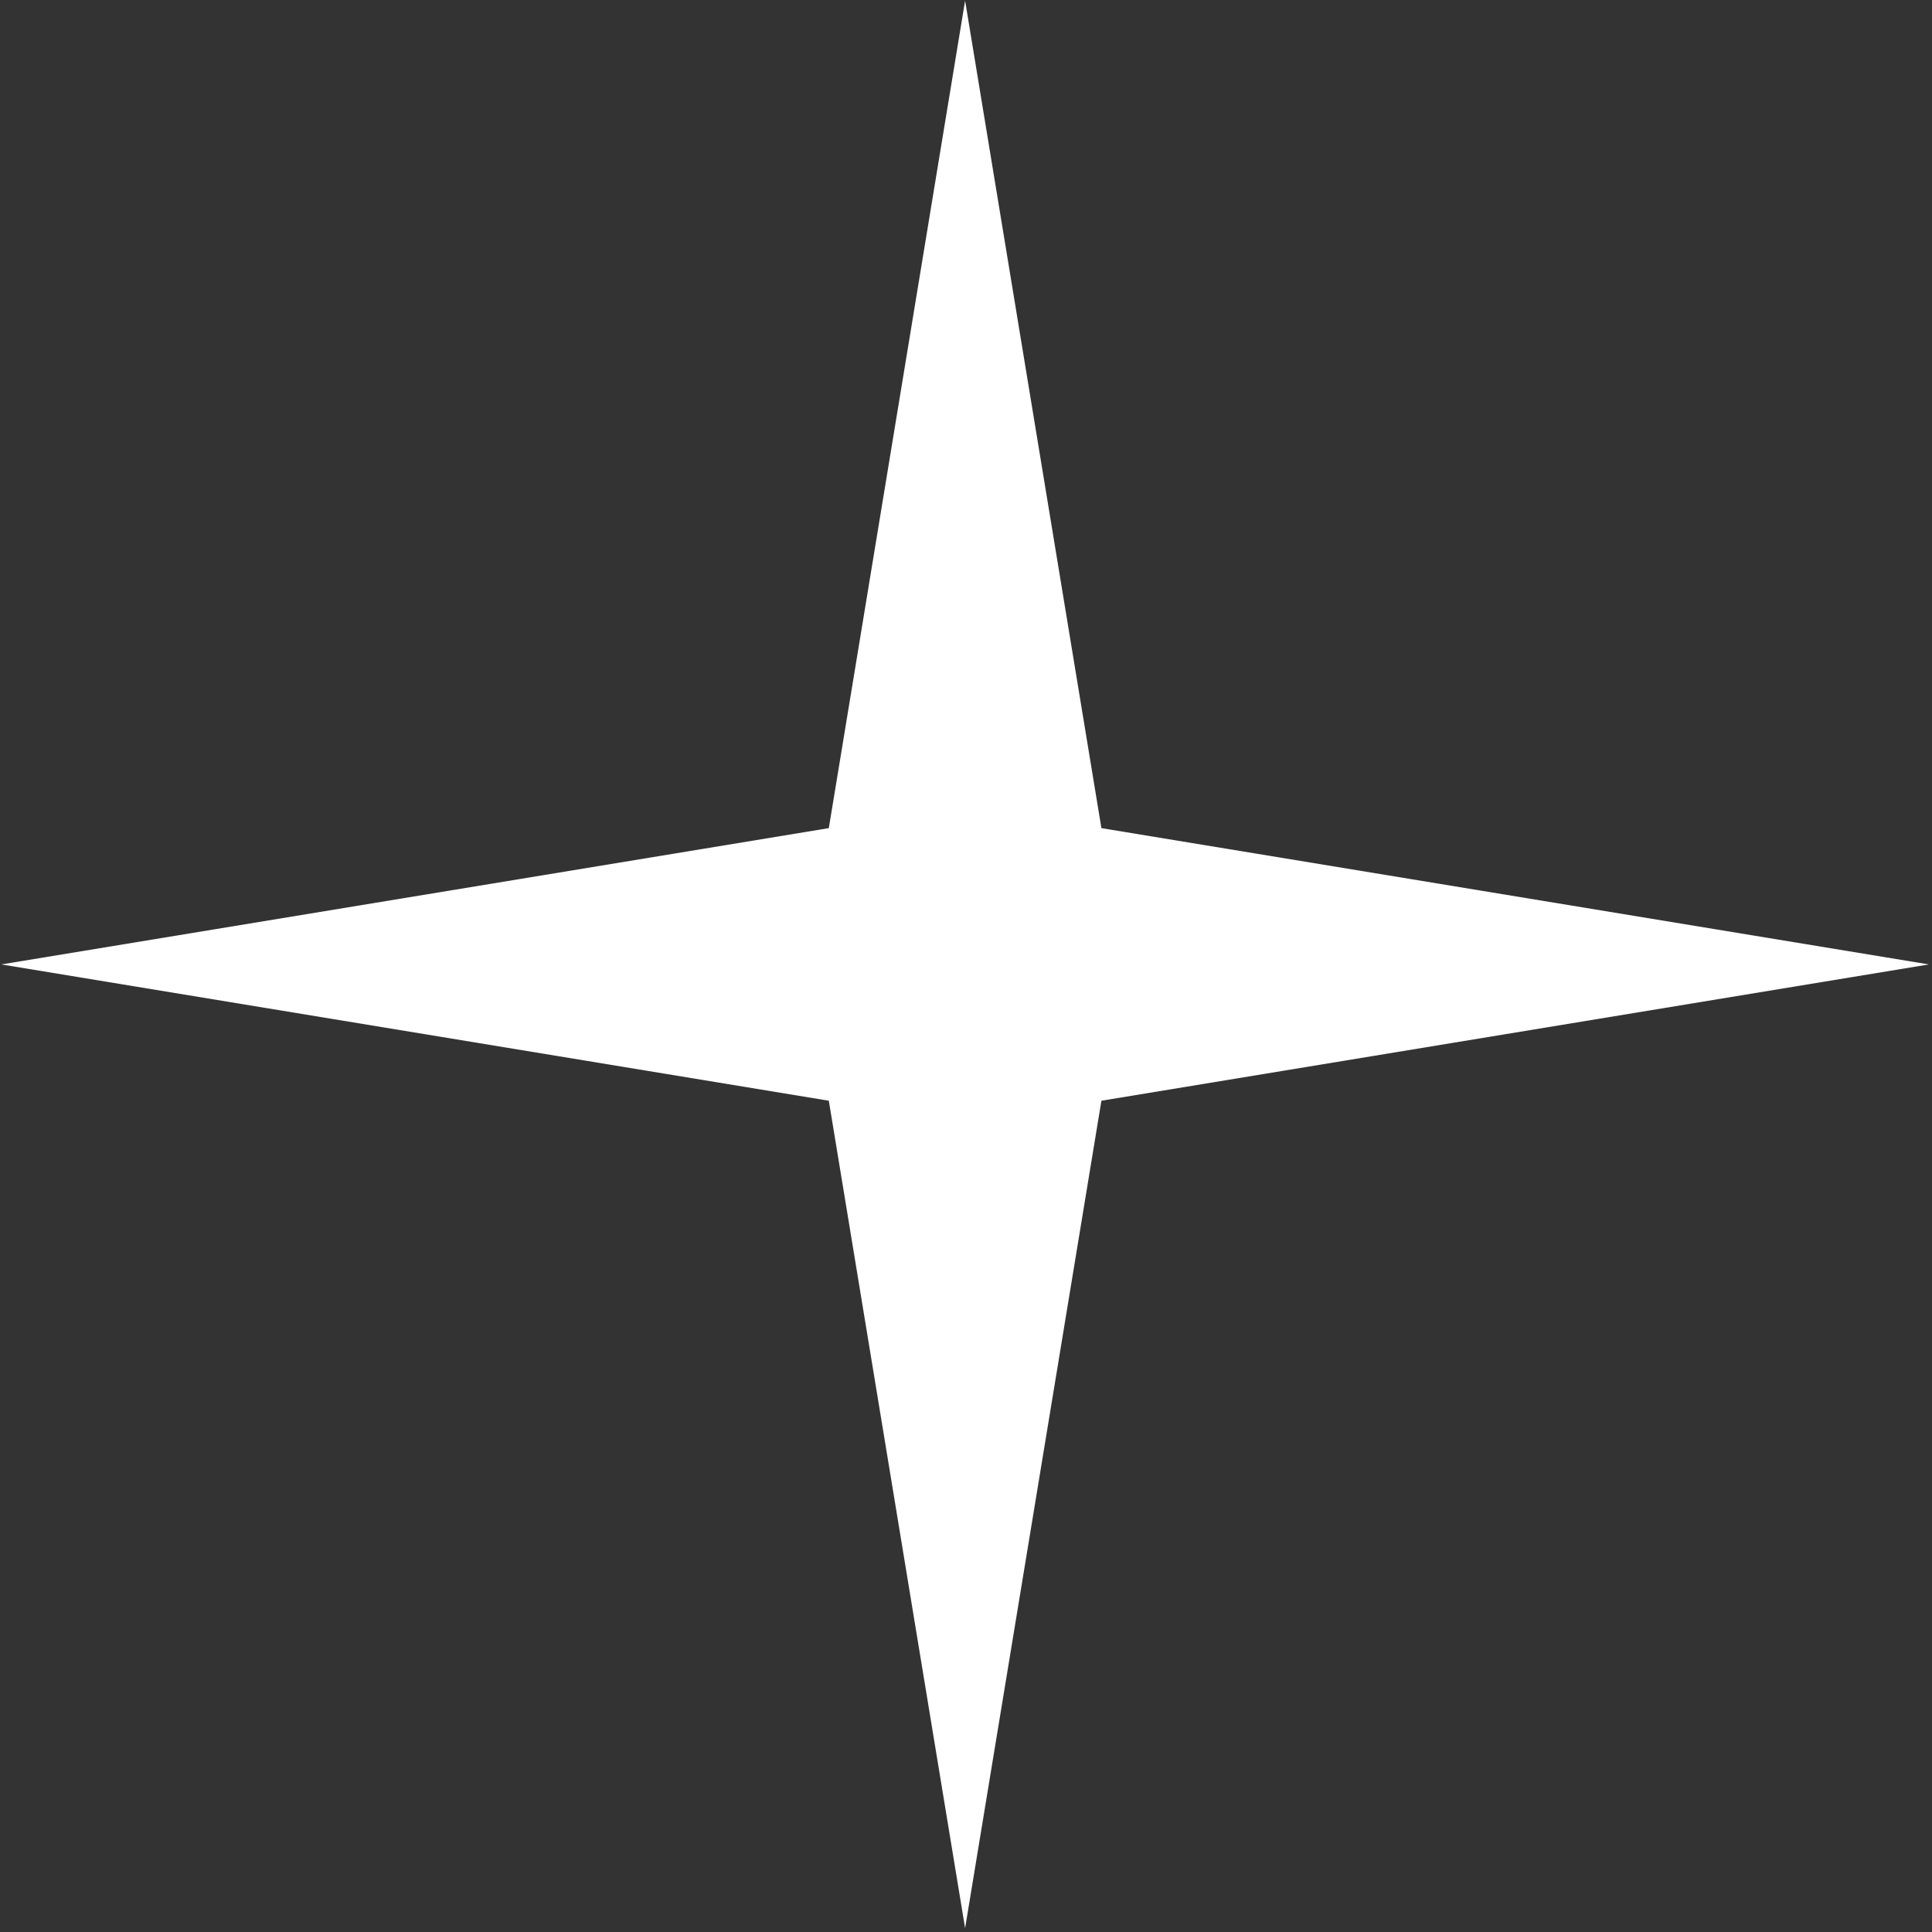 <svg width="125" height="125" viewBox="0 0 125 125" fill="none" xmlns="http://www.w3.org/2000/svg">
<rect x="0" y="0" width="125" height="125" fill="#333333" stroke="none"/>
<path d="M62.442 0.041L71.261 53.58L124.799 62.398L71.261 71.217L62.442 124.755L53.624 71.217L0.086 62.398L53.624 53.58L62.442 0.041Z" fill="white"/>
</svg>
